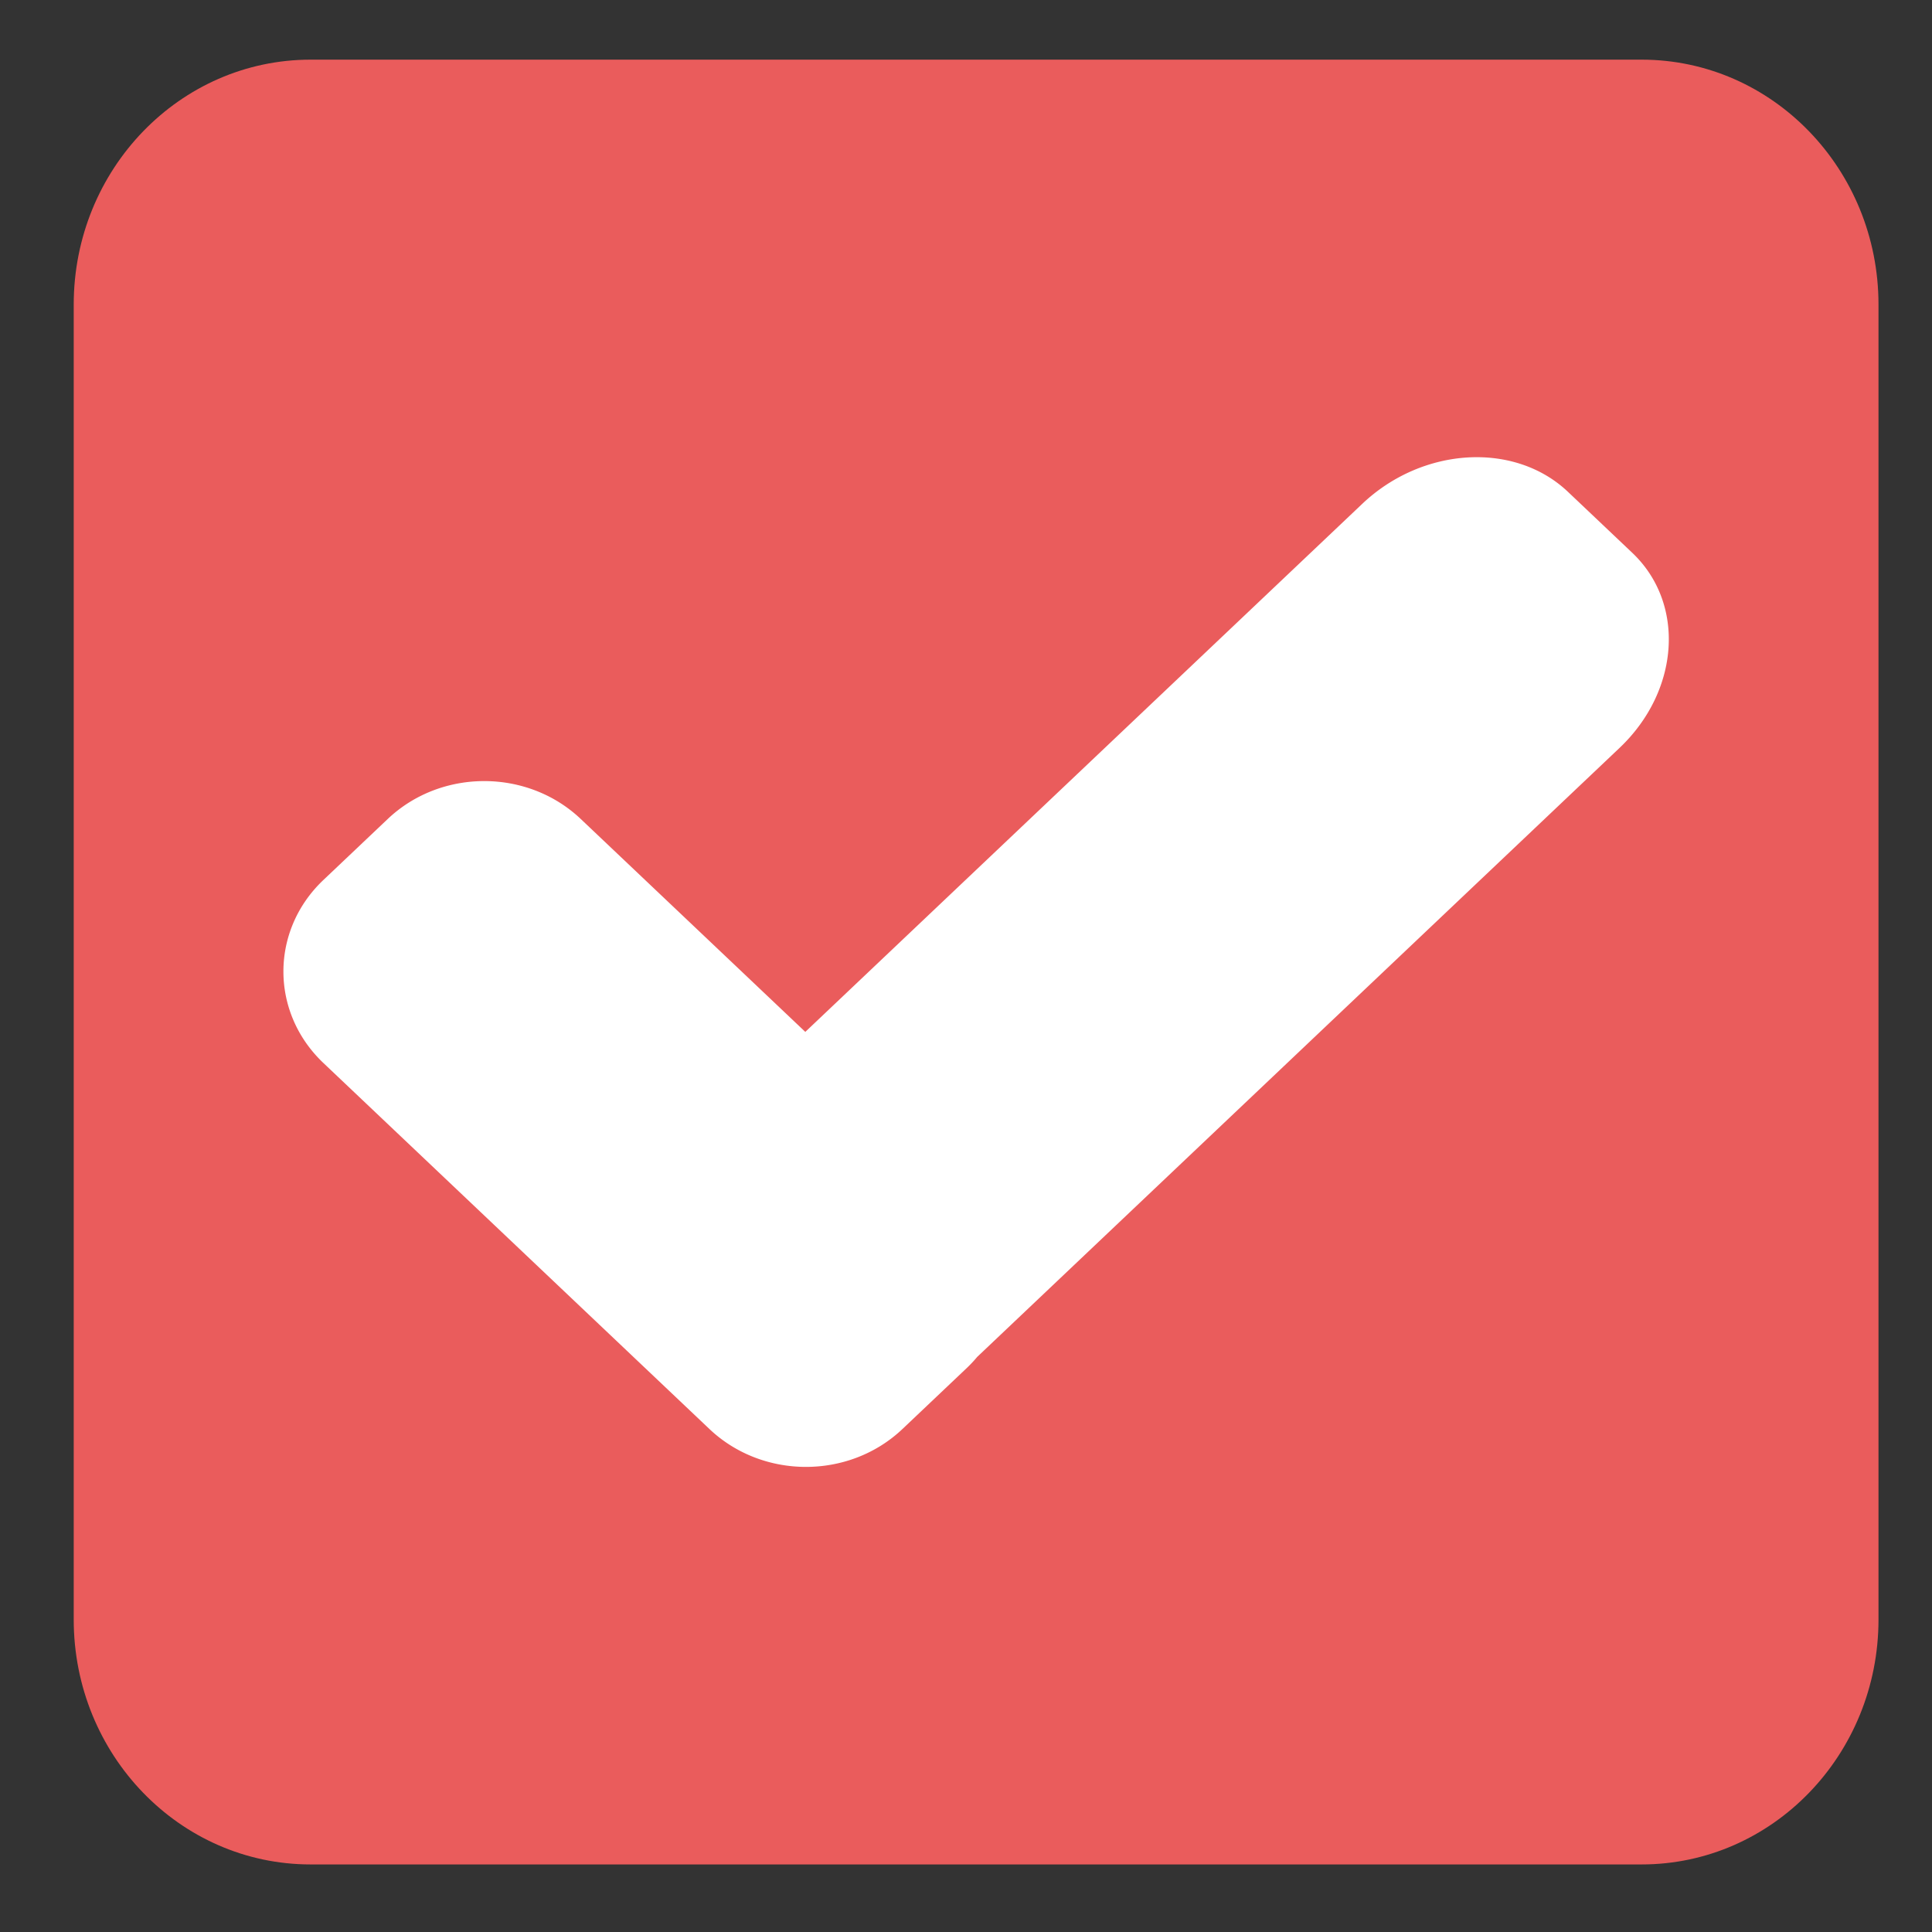 <?xml version="1.0" standalone="no"?><!DOCTYPE svg PUBLIC "-//W3C//DTD SVG 1.1//EN" "http://www.w3.org/Graphics/SVG/1.1/DTD/svg11.dtd"><svg t="1528711482128" class="icon" style="" viewBox="0 0 1024 1024" version="1.1" xmlns="http://www.w3.org/2000/svg" p-id="2110" xmlns:xlink="http://www.w3.org/1999/xlink" width="200" height="200"><rect x="0" y="0" width="1024" height="1024" fill="#333333" stroke="none"/><defs><style type="text/css"></style></defs><path d="M870.094 31.62H164.622c-69.339 0-125.549 58.128-125.549 129.824V858.37c0 71.698 56.211 129.822 125.549 129.822H870.092c69.339 0 125.549-58.124 125.549-129.822V161.445c0.002-71.698-56.208-129.826-125.547-129.826z" fill="#EA5C5C" p-id="2111"></path><path d="M865.145 293.007l-34.101-32.33c-28.253-26.786-77.08-23.92-109.06 6.405L426.828 546.92l-119.017-112.838c-28.251-26.786-74.055-26.786-102.304 0l-34.103 32.33c-28.251 26.783-28.251 70.211 0 96.998L376.013 757.402c28.253 26.783 74.06 26.783 102.31 0l34.101-32.333a70.213 70.213 0 0 0 5.507-5.872l340.46-322.789c31.981-30.323 35.006-76.609 6.753-103.401z" fill="#FFFFFF" p-id="2112"></path></svg>